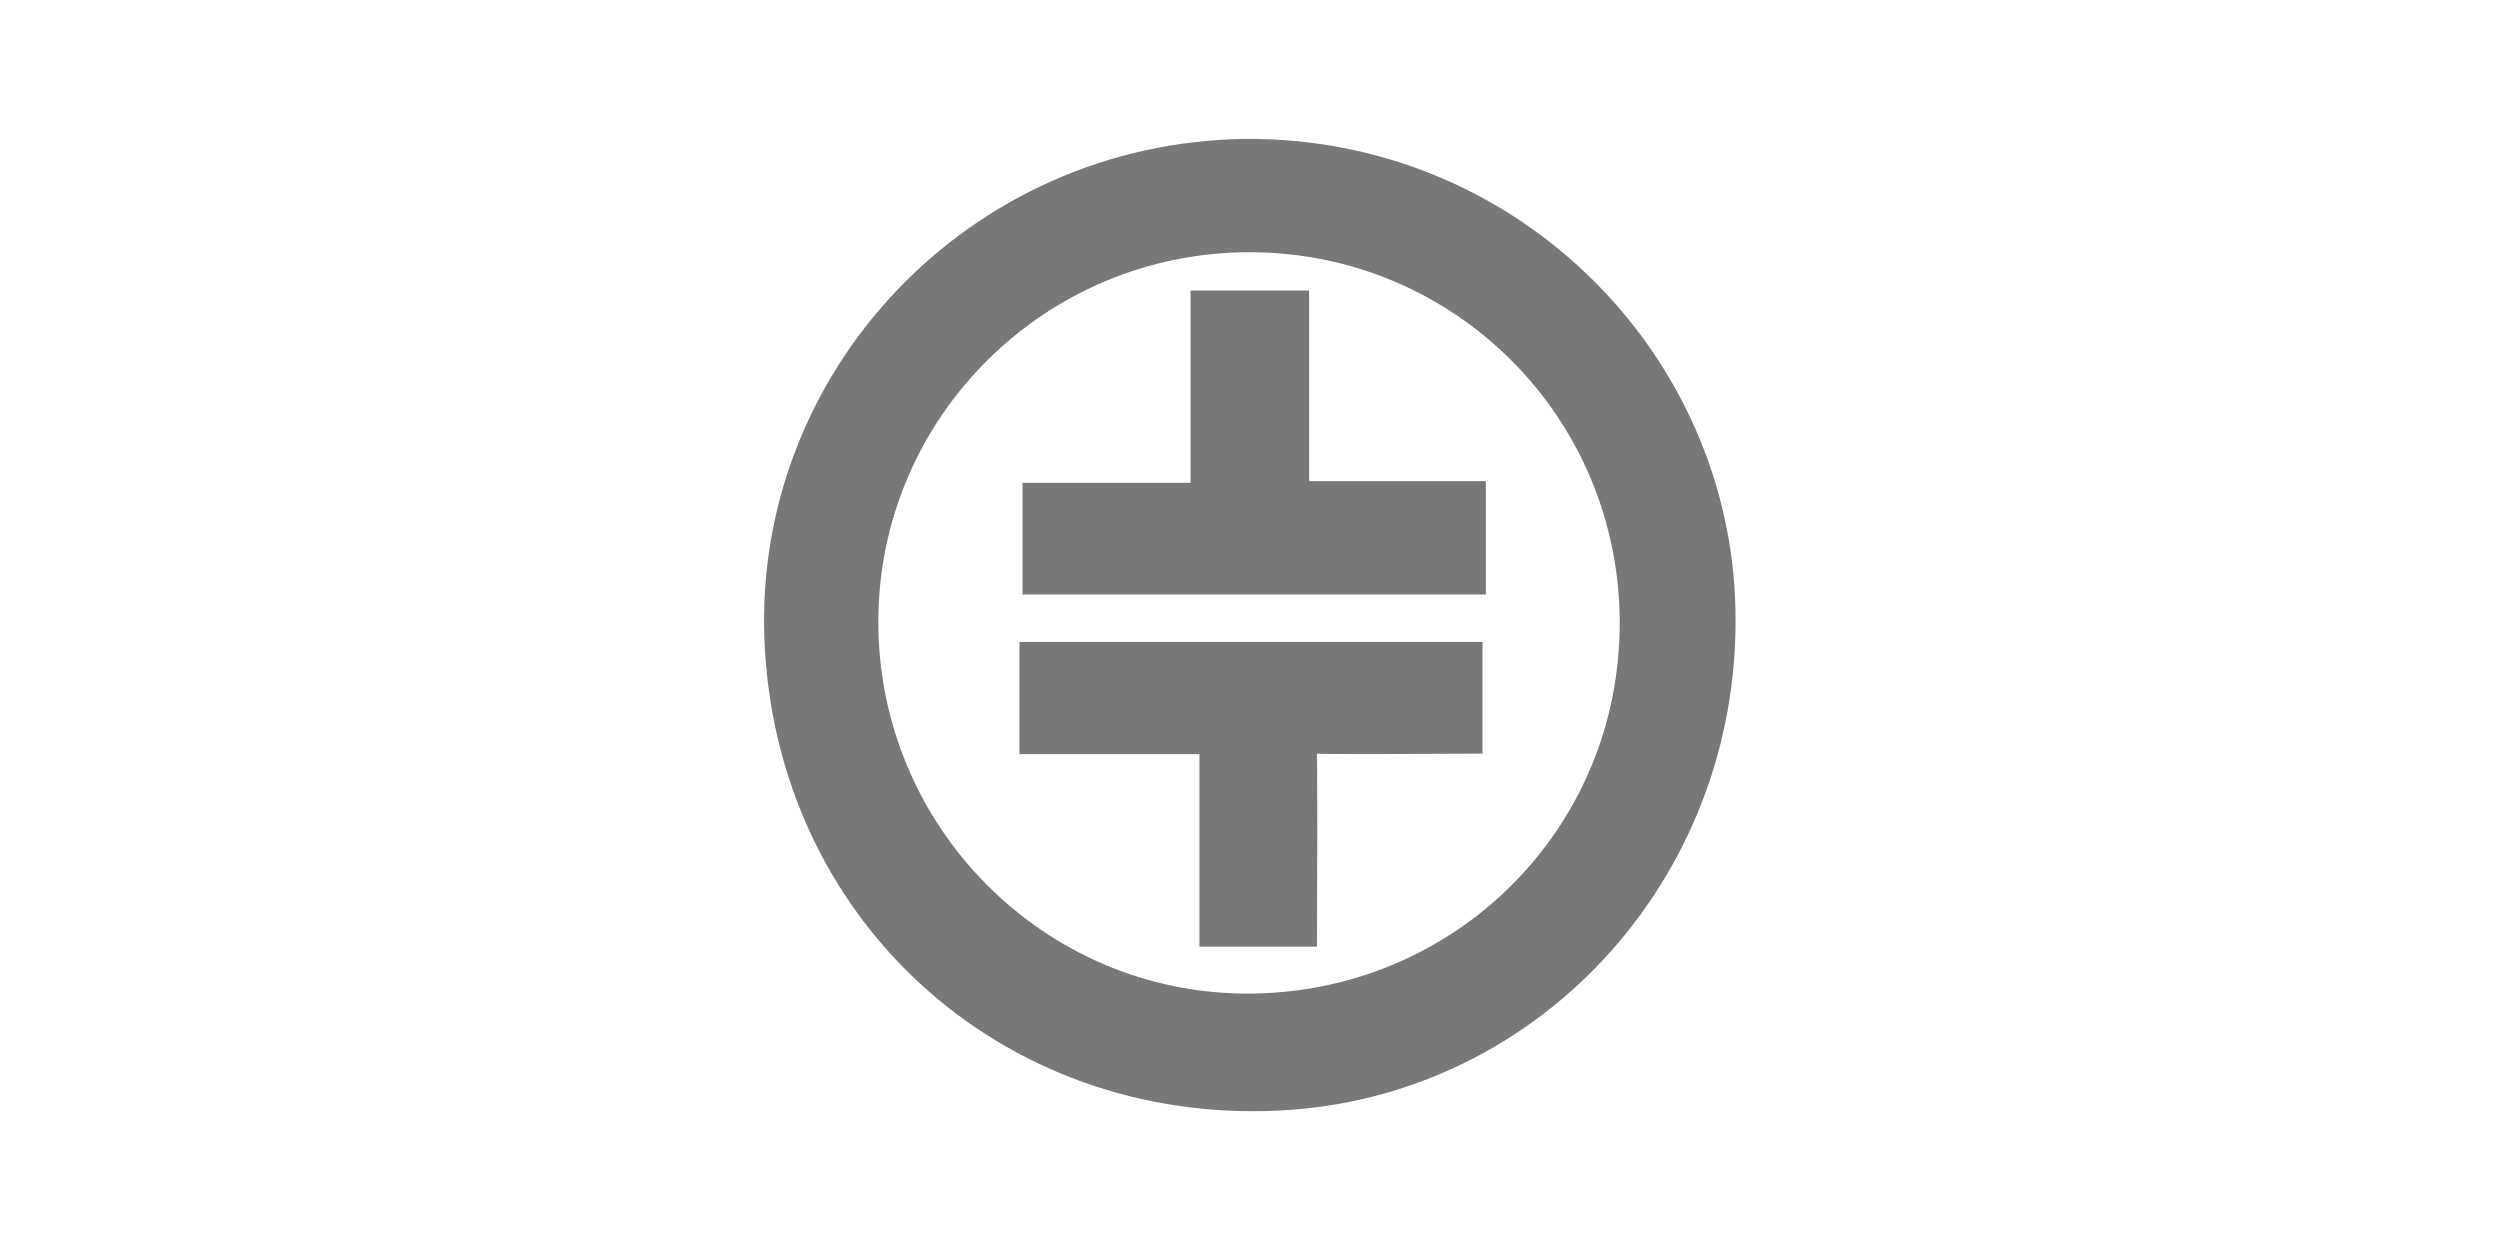 <?xml version="1.0" encoding="UTF-8"?>
<svg id="Layer_2" data-name="Layer 2" xmlns="http://www.w3.org/2000/svg" viewBox="0 0 90 45">
  <defs>
    <style>
      .cls-1 {
        fill: #787878;
      }
    </style>
  </defs>
  <path class="cls-1" d="M44.82,5c9.63-.07,17.22,7.47,17.64,16.49.46,9.8-6.88,18.03-16.42,18.49-9.99.49-18.12-6.88-18.52-16.95-.39-9.62,7.32-17.89,17.3-18.03M58.31,22.43c0-7.39-5.93-13.34-13.31-13.35-7.37-.01-13.37,5.94-13.38,13.29-.01,7.38,5.95,13.39,13.28,13.4,7.46,0,13.41-5.92,13.41-13.34M53.49,17.32h-6.36v-6.86h-4.27v6.92h-6.05v4.02h16.68v-4.08ZM43.18,27.16v6.92h4.23c0-2.03.04-6.11-.02-8.07-.02-.79-1.81,1.06-.99,1.1,1.65.07,5.3.02,6.97.02v-4.02h-16.67v4.04h6.47Z"/>
</svg>